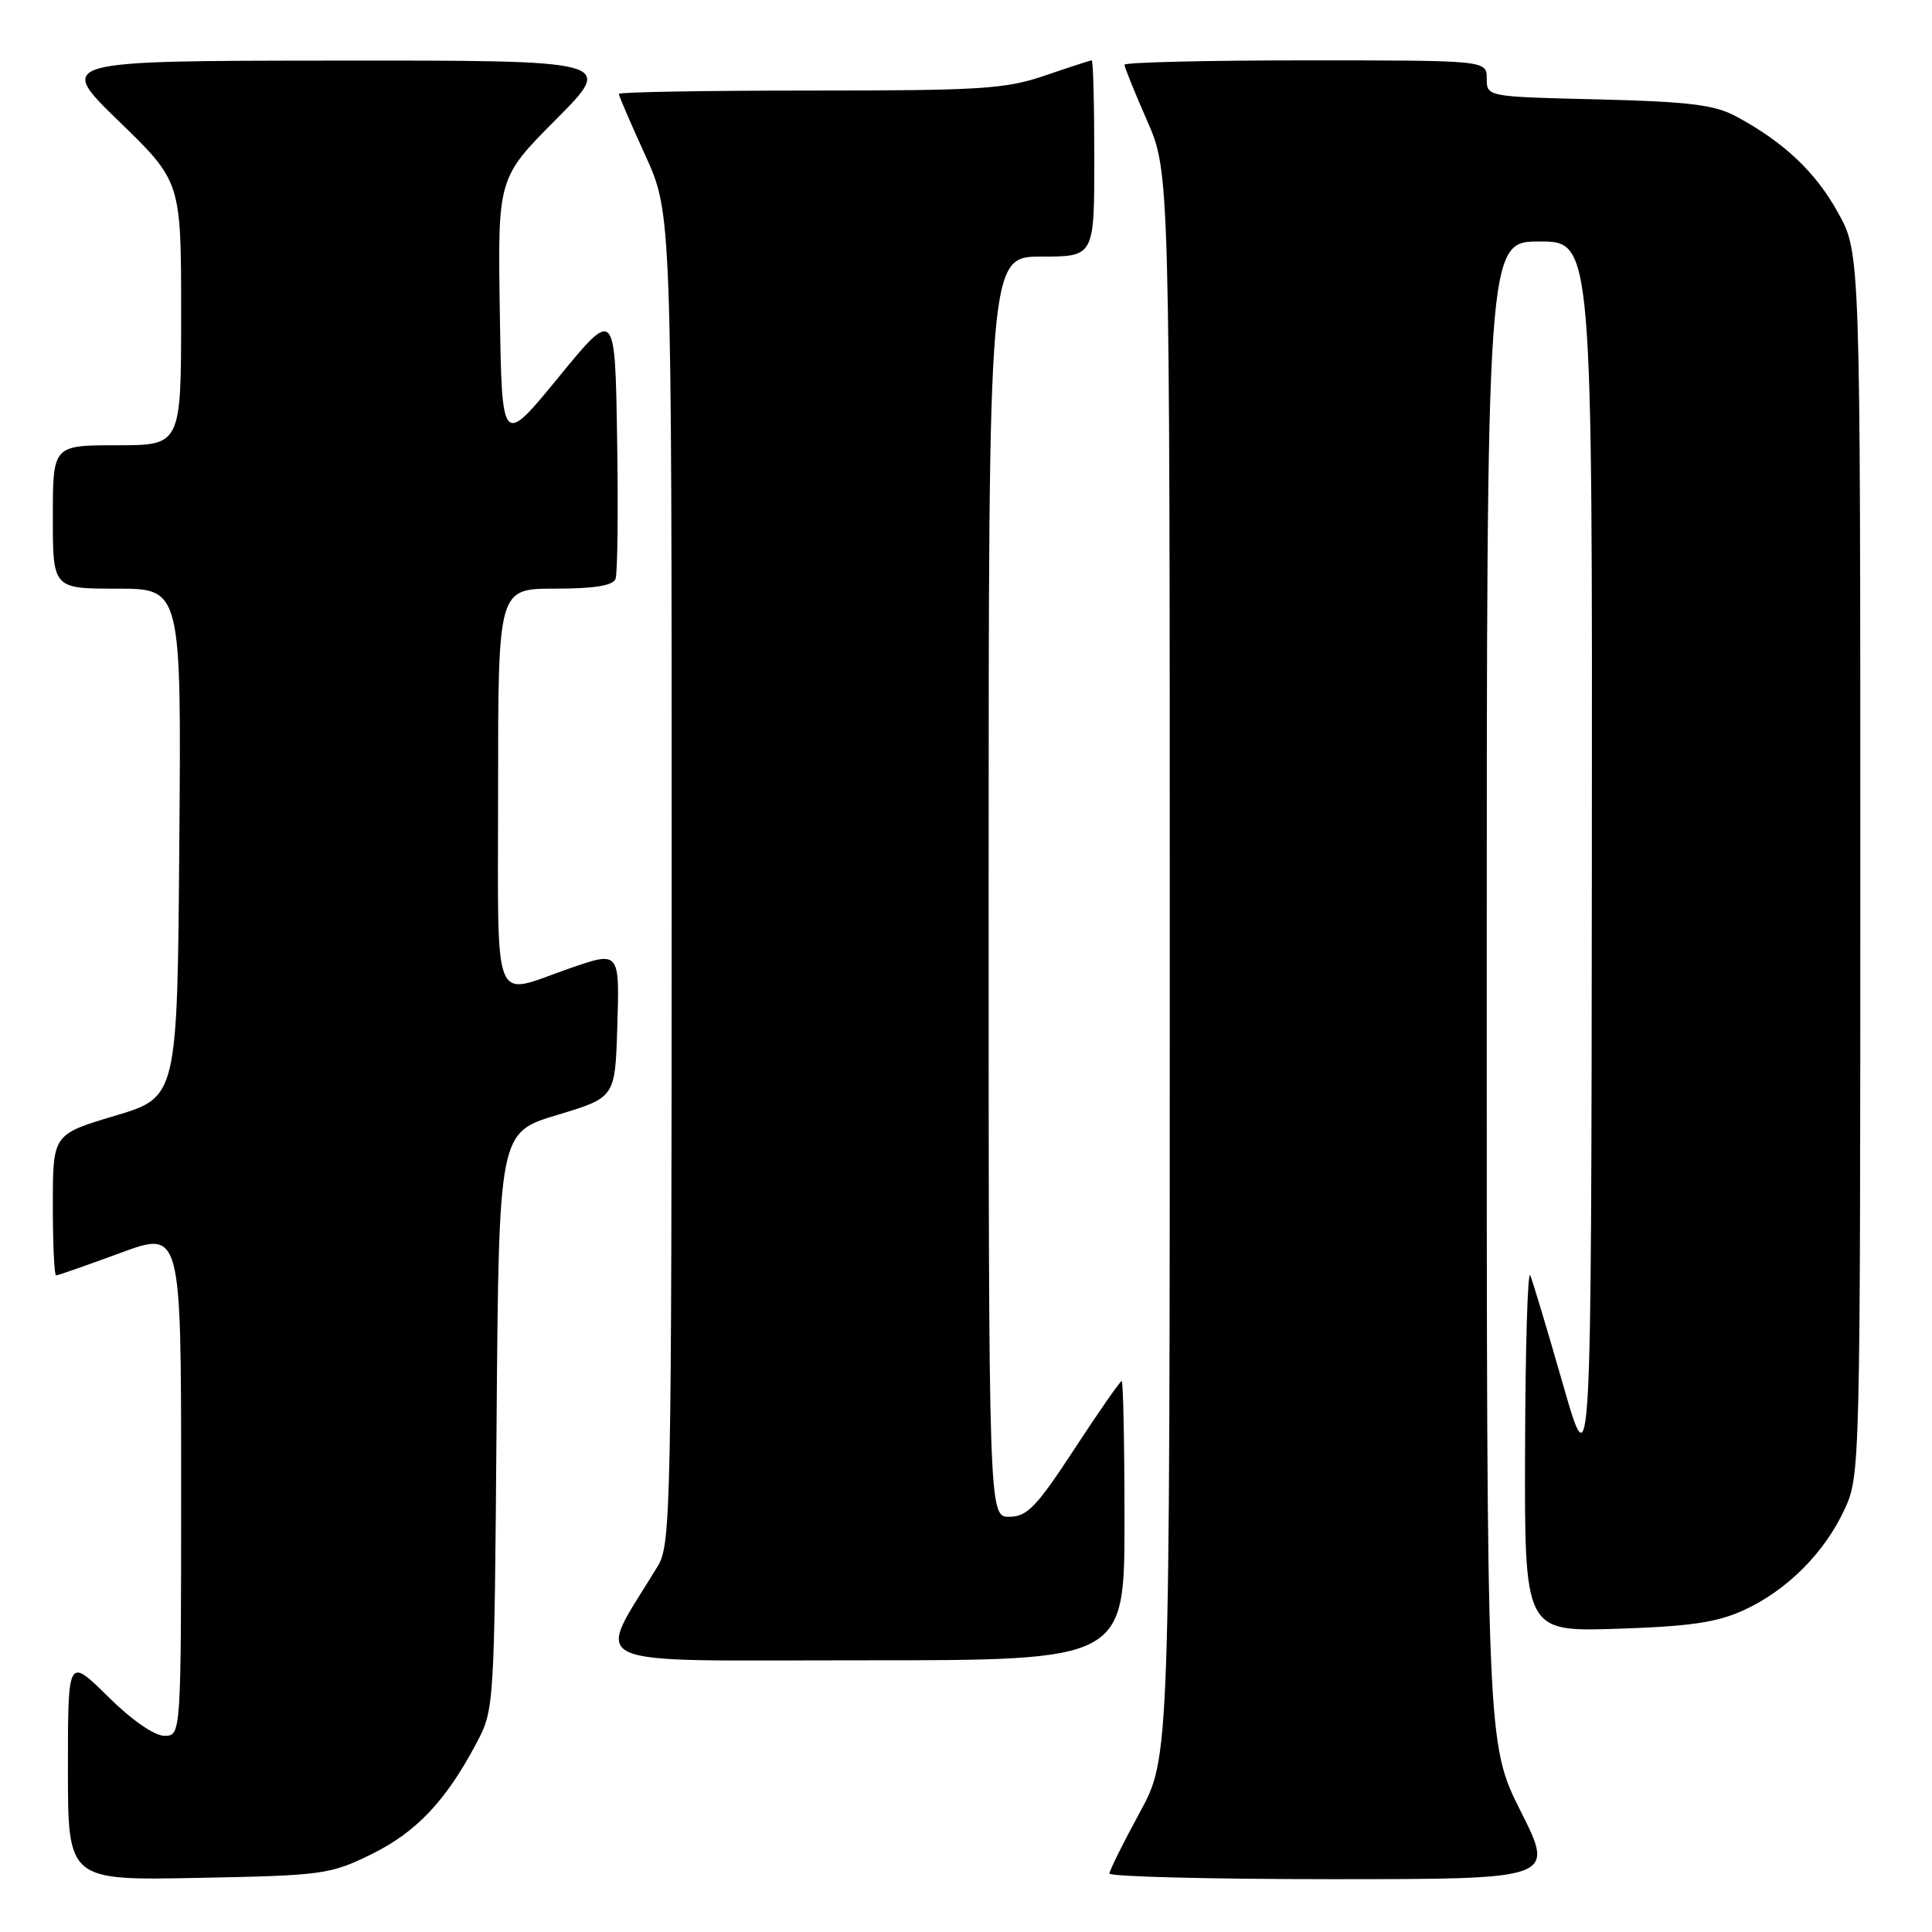 <?xml version="1.0" encoding="UTF-8" standalone="no"?>
<!DOCTYPE svg PUBLIC "-//W3C//DTD SVG 1.1//EN" "http://www.w3.org/Graphics/SVG/1.1/DTD/svg11.dtd" >
<svg xmlns="http://www.w3.org/2000/svg" xmlns:xlink="http://www.w3.org/1999/xlink" version="1.1" viewBox="0 0 256 256">
 <g >
 <path fill="currentColor"
d=" M 49.21 245.70 C 55.16 242.77 59.07 238.65 63.12 231.00 C 65.49 226.52 65.50 226.34 65.80 188.29 C 66.11 150.07 66.11 150.07 73.80 147.75 C 81.50 145.43 81.50 145.43 81.79 136.22 C 82.11 125.96 82.14 126.00 75.38 128.35 C 65.06 131.93 66.00 134.32 66.00 104.52 C 66.00 78.00 66.00 78.00 73.53 78.00 C 78.74 78.00 81.21 77.60 81.56 76.71 C 81.83 76.01 81.93 67.65 81.77 58.14 C 81.50 40.84 81.50 40.84 74.00 50.00 C 66.50 59.16 66.50 59.16 66.23 41.37 C 65.95 23.59 65.95 23.59 73.70 15.80 C 81.45 8.00 81.45 8.00 44.48 8.03 C 7.50 8.06 7.50 8.06 15.75 16.06 C 24.00 24.06 24.00 24.06 24.00 41.53 C 24.00 59.00 24.00 59.00 15.50 59.00 C 7.00 59.00 7.00 59.00 7.00 68.50 C 7.00 78.00 7.00 78.00 15.51 78.00 C 24.03 78.00 24.03 78.00 23.76 111.69 C 23.50 145.38 23.50 145.38 15.25 147.84 C 7.00 150.30 7.00 150.30 7.00 159.65 C 7.00 164.79 7.19 169.00 7.43 169.00 C 7.67 169.00 11.49 167.66 15.93 166.03 C 24.00 163.05 24.00 163.05 24.00 196.53 C 24.00 230.00 24.00 230.00 21.78 230.00 C 20.45 230.00 17.45 227.92 14.28 224.78 C 9.00 219.57 9.00 219.57 9.00 234.37 C 9.00 249.17 9.00 249.17 26.25 248.83 C 42.79 248.51 43.73 248.38 49.21 245.70 Z  M 201.51 240.02 C 197.00 231.04 197.00 231.04 197.00 131.52 C 197.00 32.00 197.00 32.00 204.00 32.00 C 211.00 32.00 211.00 32.00 210.93 114.25 C 210.85 196.50 210.85 196.50 207.12 183.50 C 205.07 176.35 203.11 169.82 202.77 169.00 C 202.43 168.18 202.12 178.46 202.08 191.85 C 202.00 216.21 202.00 216.21 214.25 215.82 C 223.89 215.51 227.46 214.99 231.01 213.38 C 236.74 210.77 241.74 205.78 244.41 200.01 C 246.48 195.55 246.50 194.53 246.50 114.50 C 246.50 33.50 246.50 33.50 243.55 28.18 C 240.56 22.77 236.33 18.79 230.00 15.40 C 227.15 13.88 223.77 13.47 211.75 13.17 C 197.00 12.82 197.00 12.82 197.00 10.41 C 197.00 8.00 197.00 8.00 173.00 8.00 C 159.80 8.00 149.00 8.26 149.00 8.58 C 149.00 8.90 150.35 12.24 152.00 16.00 C 155.00 22.84 155.00 22.84 155.00 127.86 C 155.00 232.88 155.00 232.88 151.01 240.19 C 148.82 244.21 147.02 247.84 147.01 248.25 C 147.01 248.66 160.28 249.00 176.51 249.00 C 206.02 249.00 206.02 249.00 201.51 240.02 Z  M 149.00 201.50 C 149.00 191.32 148.83 183.00 148.63 183.00 C 148.42 183.00 145.61 187.04 142.38 191.98 C 137.35 199.67 136.10 200.97 133.75 200.98 C 131.00 201.00 131.00 201.00 131.00 117.50 C 131.00 34.00 131.00 34.00 138.00 34.00 C 145.00 34.00 145.00 34.00 145.00 21.00 C 145.00 13.85 144.85 8.00 144.66 8.00 C 144.47 8.00 141.70 8.90 138.50 10.00 C 133.28 11.79 130.08 12.00 107.34 12.00 C 93.40 12.00 82.00 12.20 82.00 12.44 C 82.00 12.69 83.57 16.35 85.50 20.57 C 89.00 28.25 89.00 28.25 89.00 116.37 C 88.99 199.80 88.90 204.66 87.17 207.50 C 78.84 221.26 76.10 220.00 114.40 220.00 C 149.00 220.00 149.00 220.00 149.00 201.50 Z "/>
</g>
</svg>